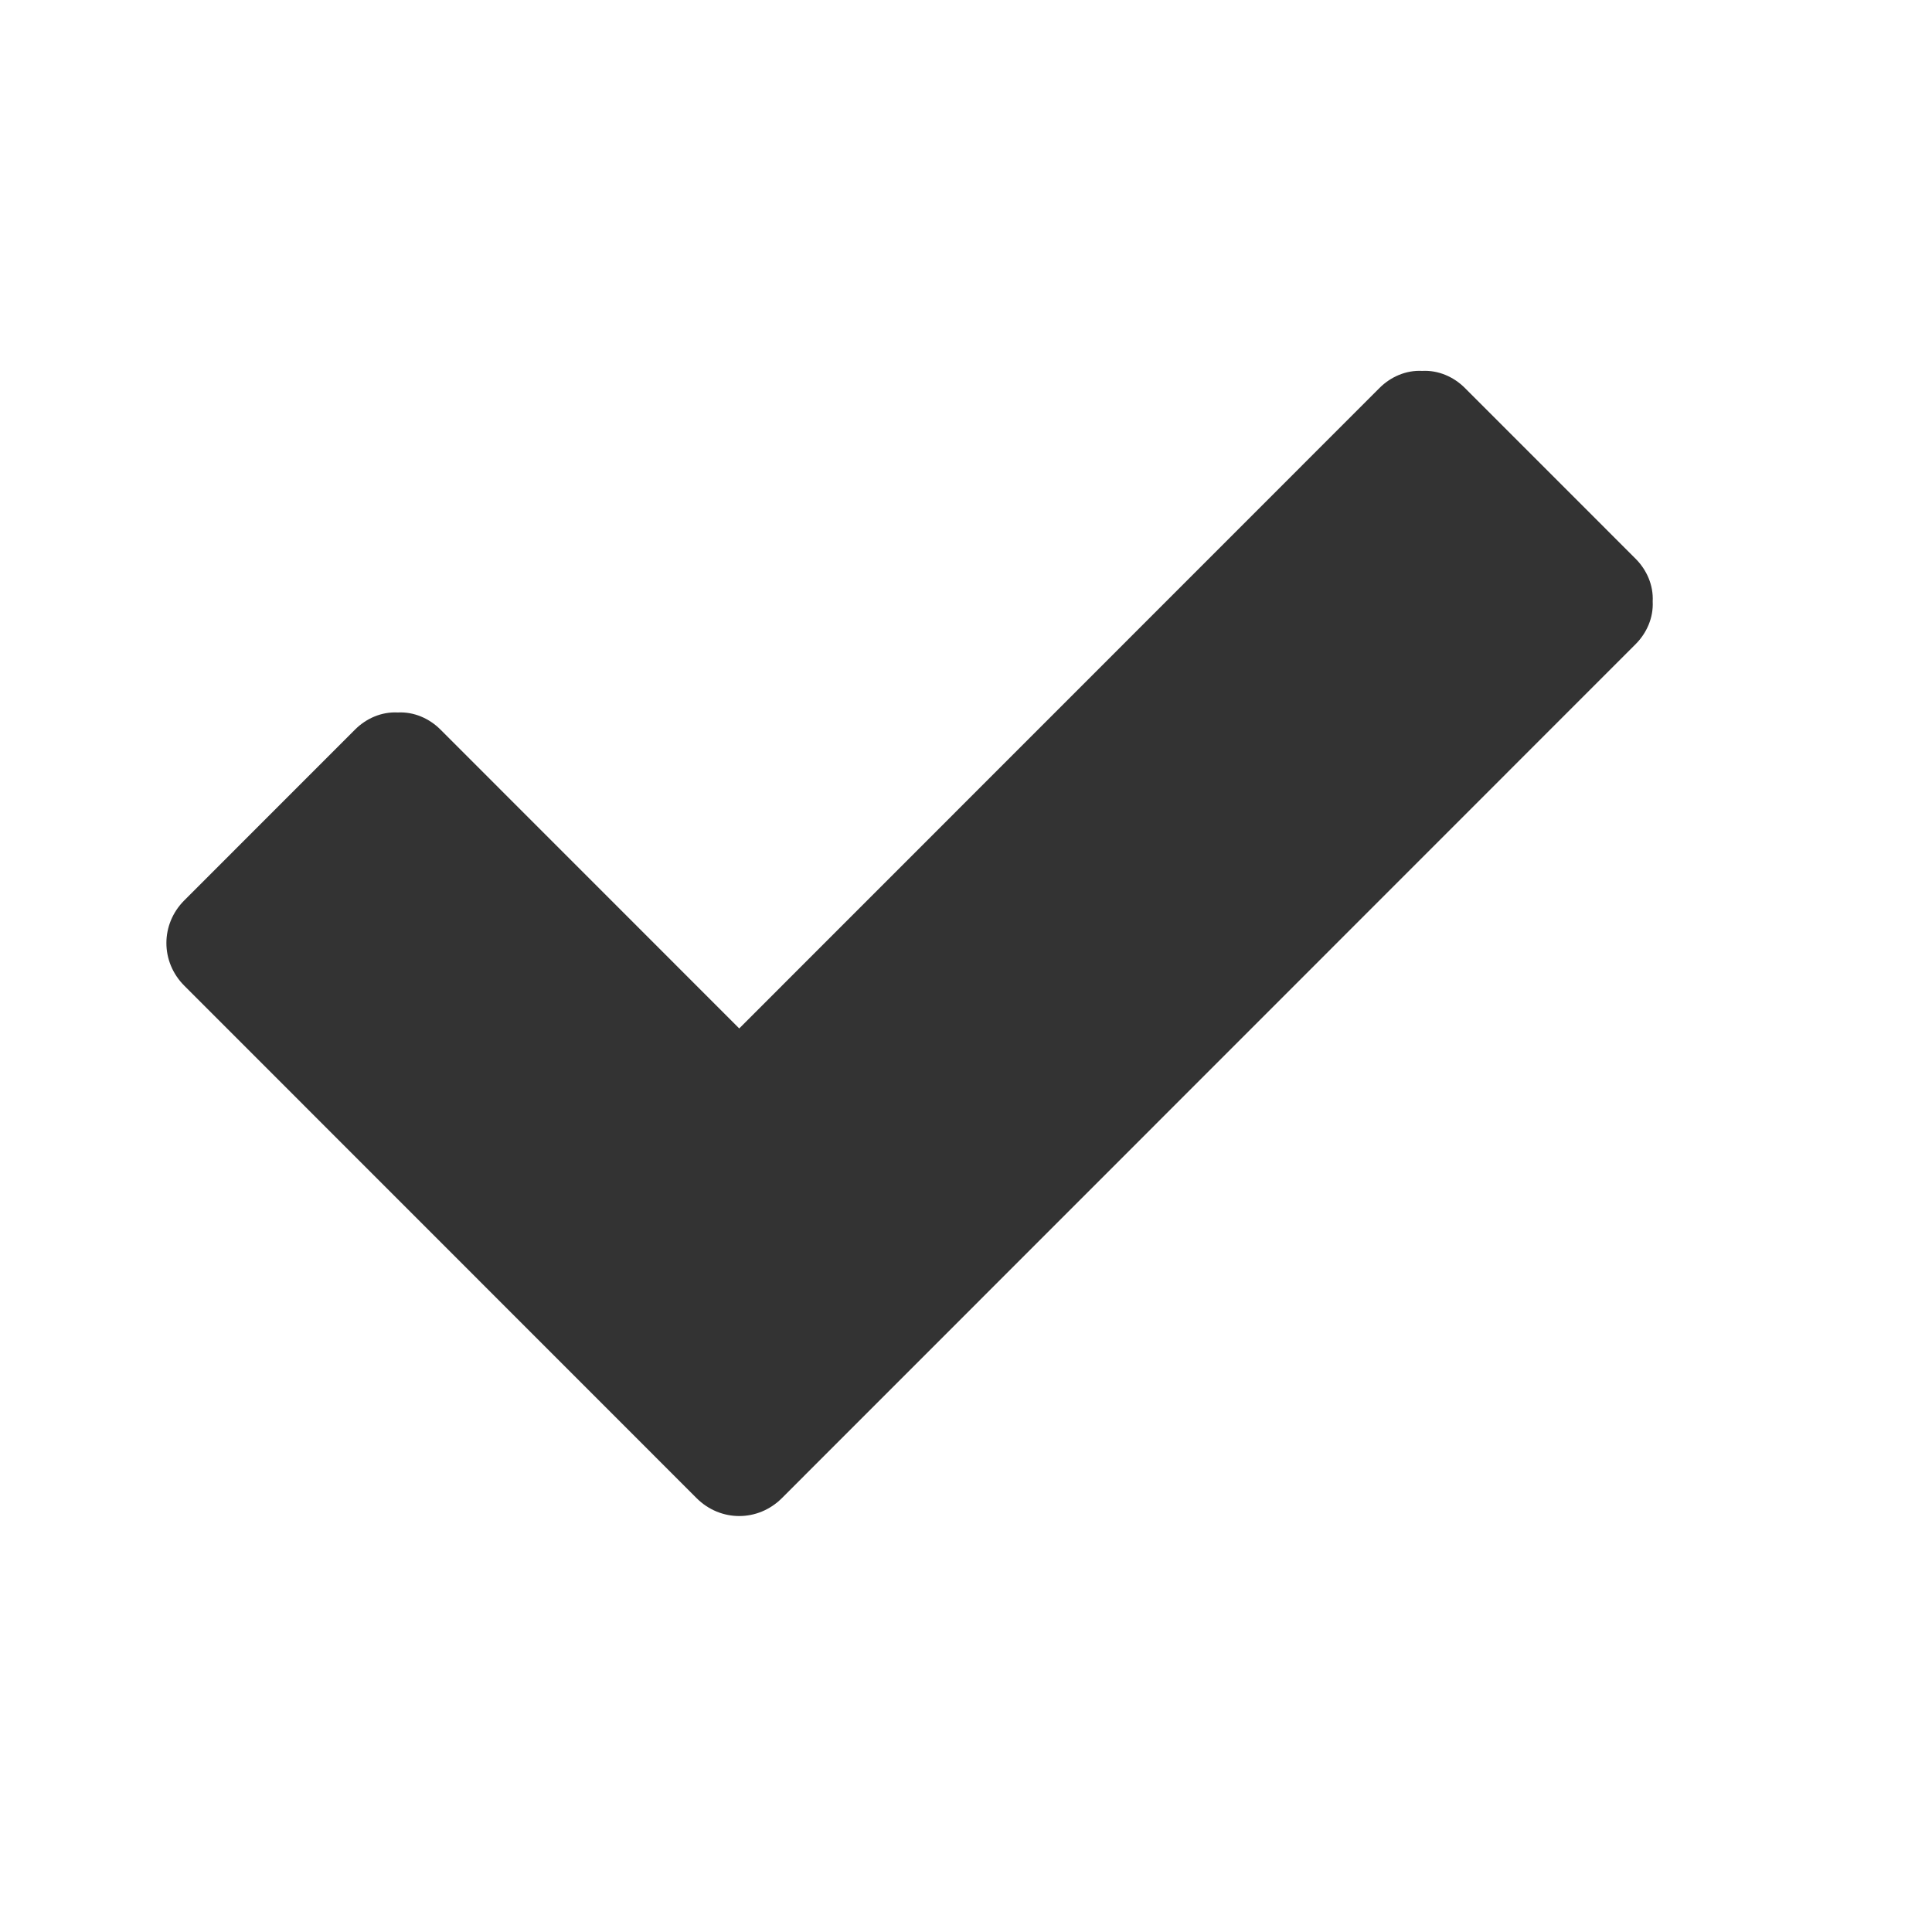 <?xml version="1.0" encoding="UTF-8" standalone="no"?>
<!DOCTYPE svg PUBLIC "-//W3C//DTD SVG 1.1//EN" "http://www.w3.org/Graphics/SVG/1.1/DTD/svg11.dtd">
<svg width="100%" height="100%" viewBox="0 0 32 32" version="1.1" xmlns="http://www.w3.org/2000/svg" xmlns:xlink="http://www.w3.org/1999/xlink" xml:space="preserve" xmlns:serif="http://www.serif.com/" style="fill-rule:evenodd;clip-rule:evenodd;stroke-linejoin:round;stroke-miterlimit:2;">
    <g transform="matrix(1,0,0,1,-504,-126)">
        <g id="ic_confirm" transform="matrix(1,0,0,1.231,504,27.538)">
            <rect x="0" y="80" width="32" height="26" style="fill:none;"/>
            <g transform="matrix(1.414,1.149,-1.414,1.149,-6118.86,-7646.99)">
                <path d="M5536.5,1200.5C5536.5,1200.5 5536.5,1194.75 5536.5,1193C5536.5,1192.87 5536.55,1192.74 5536.65,1192.65C5536.74,1192.55 5536.87,1192.5 5537,1192.5C5537.56,1192.5 5538.44,1192.5 5539,1192.5C5539.13,1192.5 5539.26,1192.55 5539.35,1192.65C5539.45,1192.74 5539.5,1192.87 5539.5,1193C5539.5,1194.83 5539.5,1201.17 5539.5,1203C5539.5,1203.28 5539.28,1203.5 5539,1203.5C5537.71,1203.5 5534.29,1203.5 5533,1203.5C5532.72,1203.5 5532.5,1203.28 5532.5,1203C5532.5,1202.44 5532.5,1201.56 5532.5,1201C5532.5,1200.87 5532.55,1200.74 5532.65,1200.65C5532.74,1200.55 5532.87,1200.5 5533,1200.5C5534.07,1200.5 5536.5,1200.5 5536.5,1200.5Z" style="fill:rgb(51,51,51);"/>
            </g>
        </g>
    </g>
</svg>
